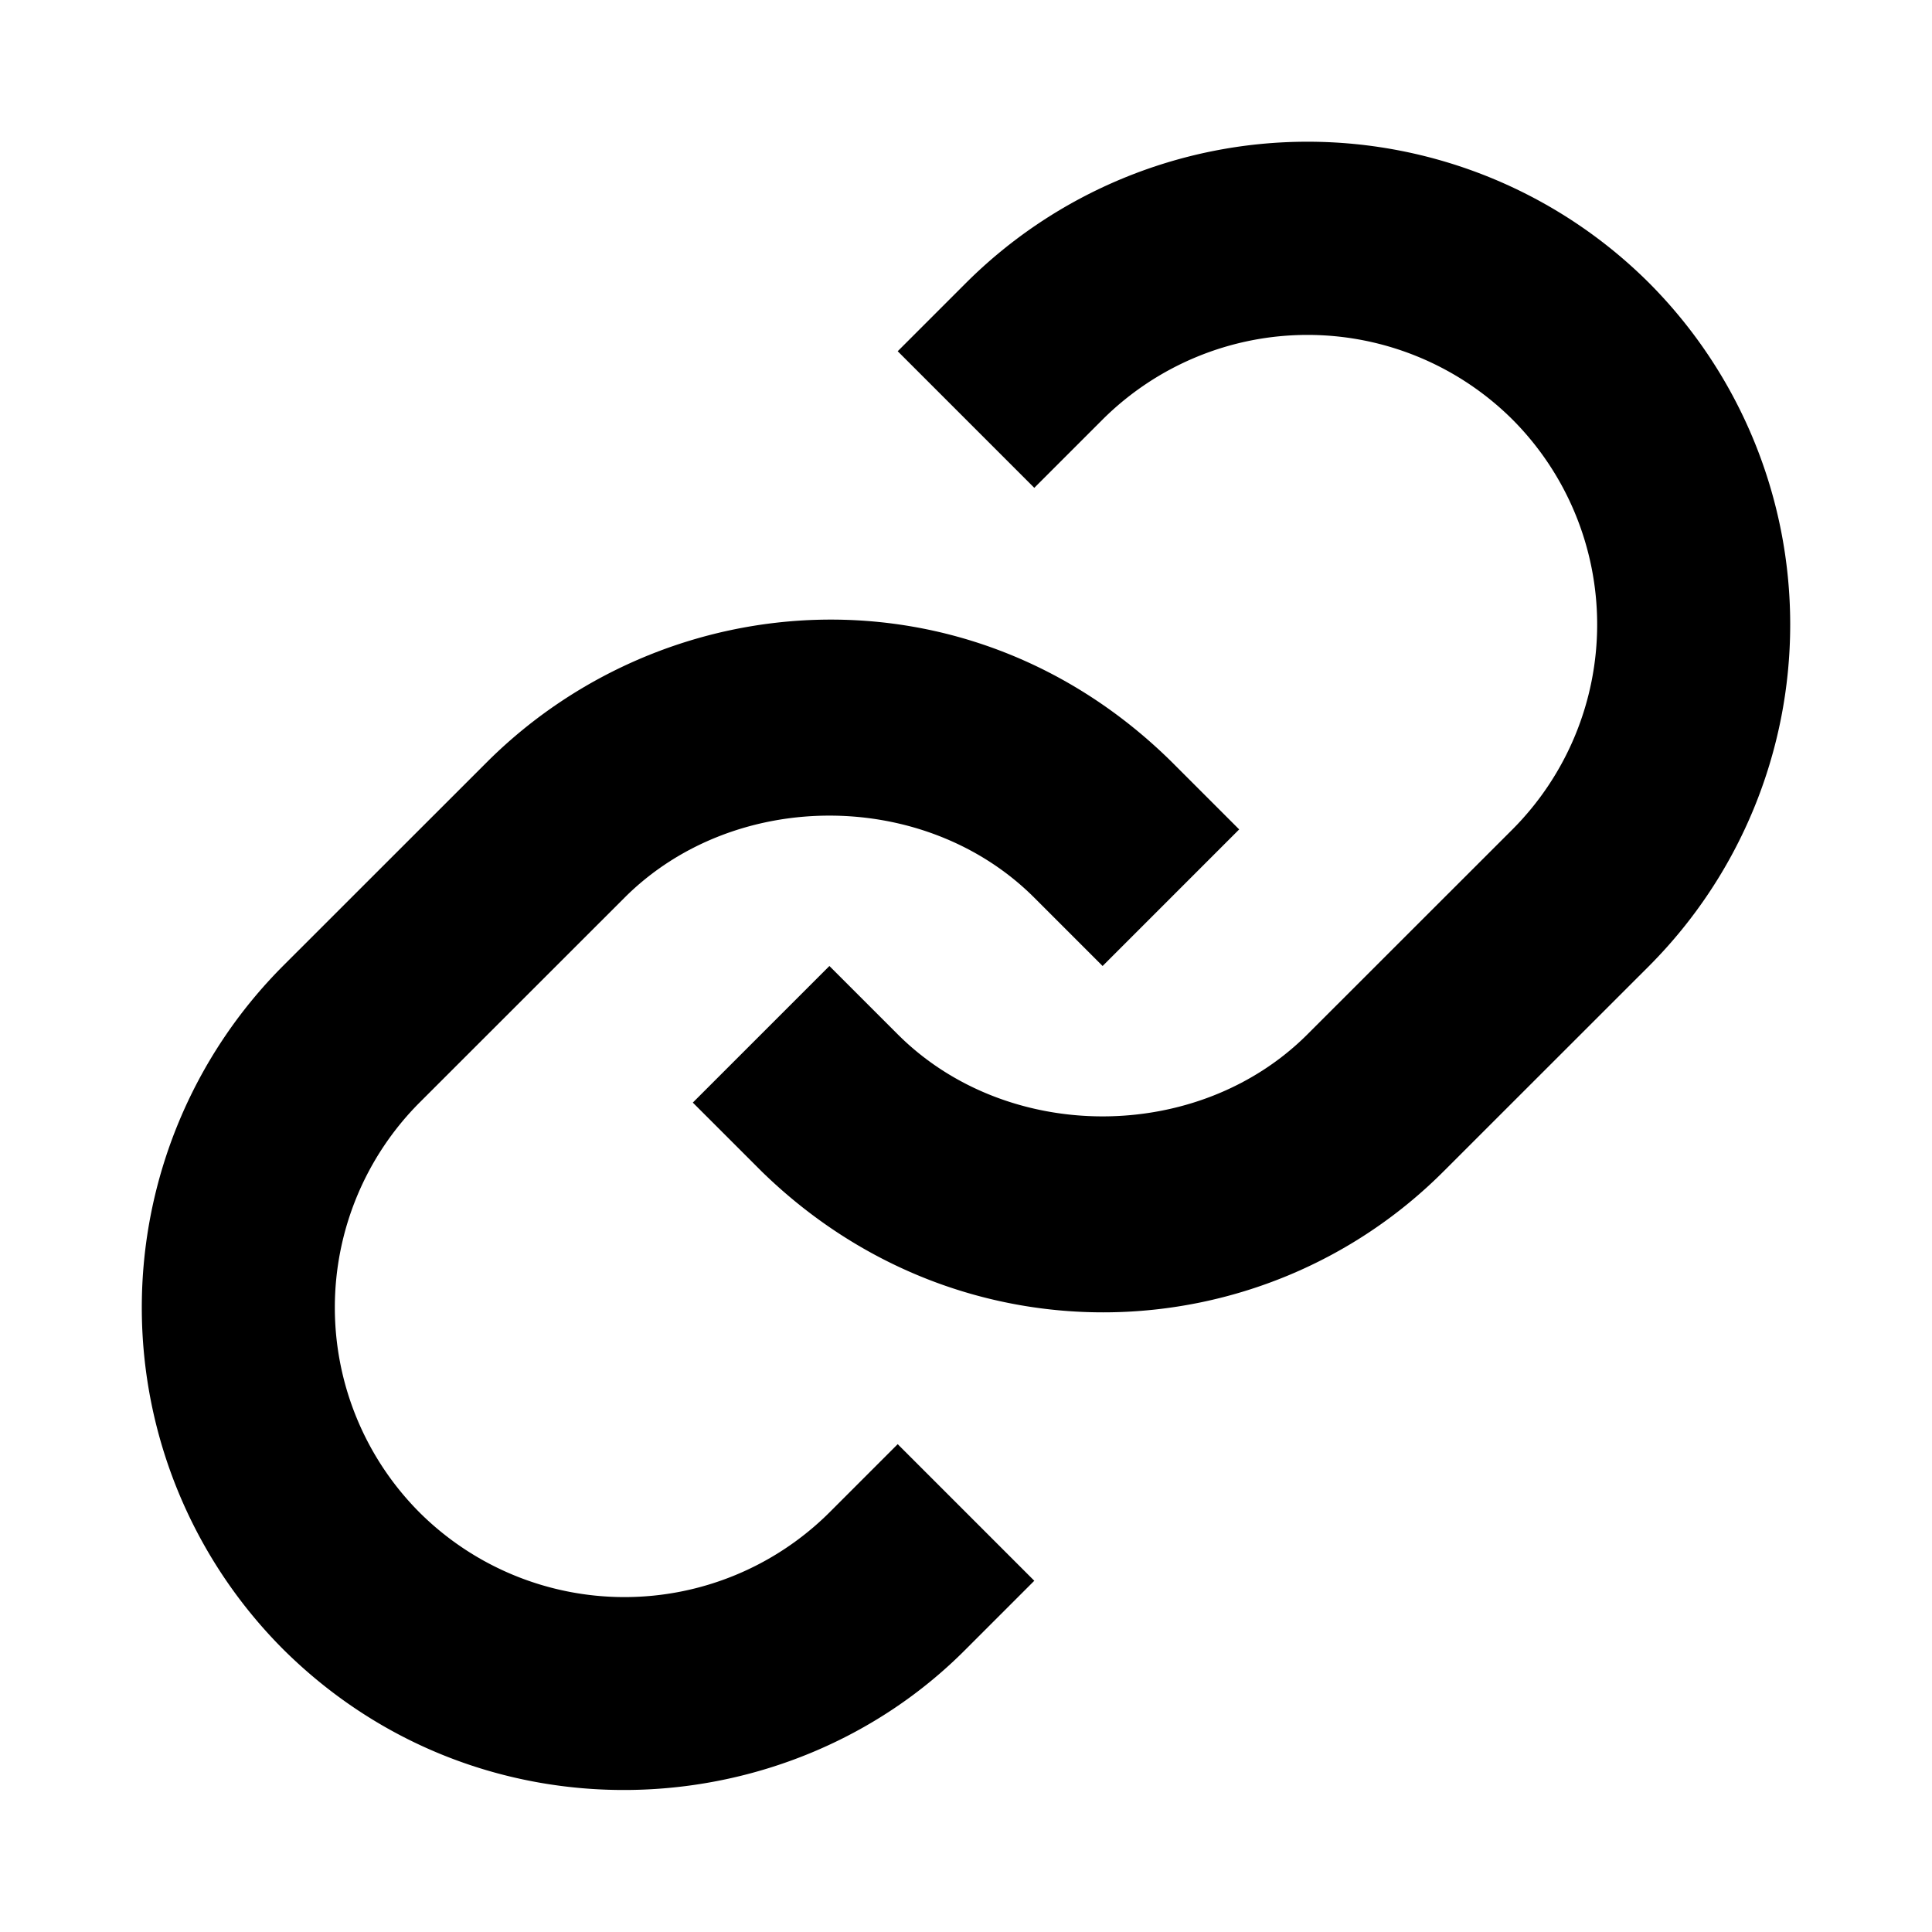 <svg xmlns="http://www.w3.org/2000/svg" viewBox="0 0 20 20"><path d="M6.465 9.293c1.133-1.133 3.109-1.133 4.242 0l.707.707 1.414-1.414-.707-.707c-2.088-2.052-5.202-1.852-7.07 0L2.929 10a5.008 5.008 0 0 0 0 7.071c2.029 2.018 5.217 1.871 7.071 0l.707-.707-1.414-1.414-.707.707a3.007 3.007 0 0 1-4.243 0 3.005 3.005 0 0 1 0-4.243z"/><path d="m10 2.929-.707.707 1.414 1.414.707-.707a3.007 3.007 0 0 1 4.243 0 3.005 3.005 0 0 1 0 4.243l-2.122 2.121c-1.133 1.133-3.109 1.133-4.242 0L8.586 10l-1.414 1.414.707.707c2.058 2.014 5.187 1.89 7.07 0L17.071 10a5.008 5.008 0 0 0 0-7.071 5.006 5.006 0 0 0-7.071 0z"/></svg>
